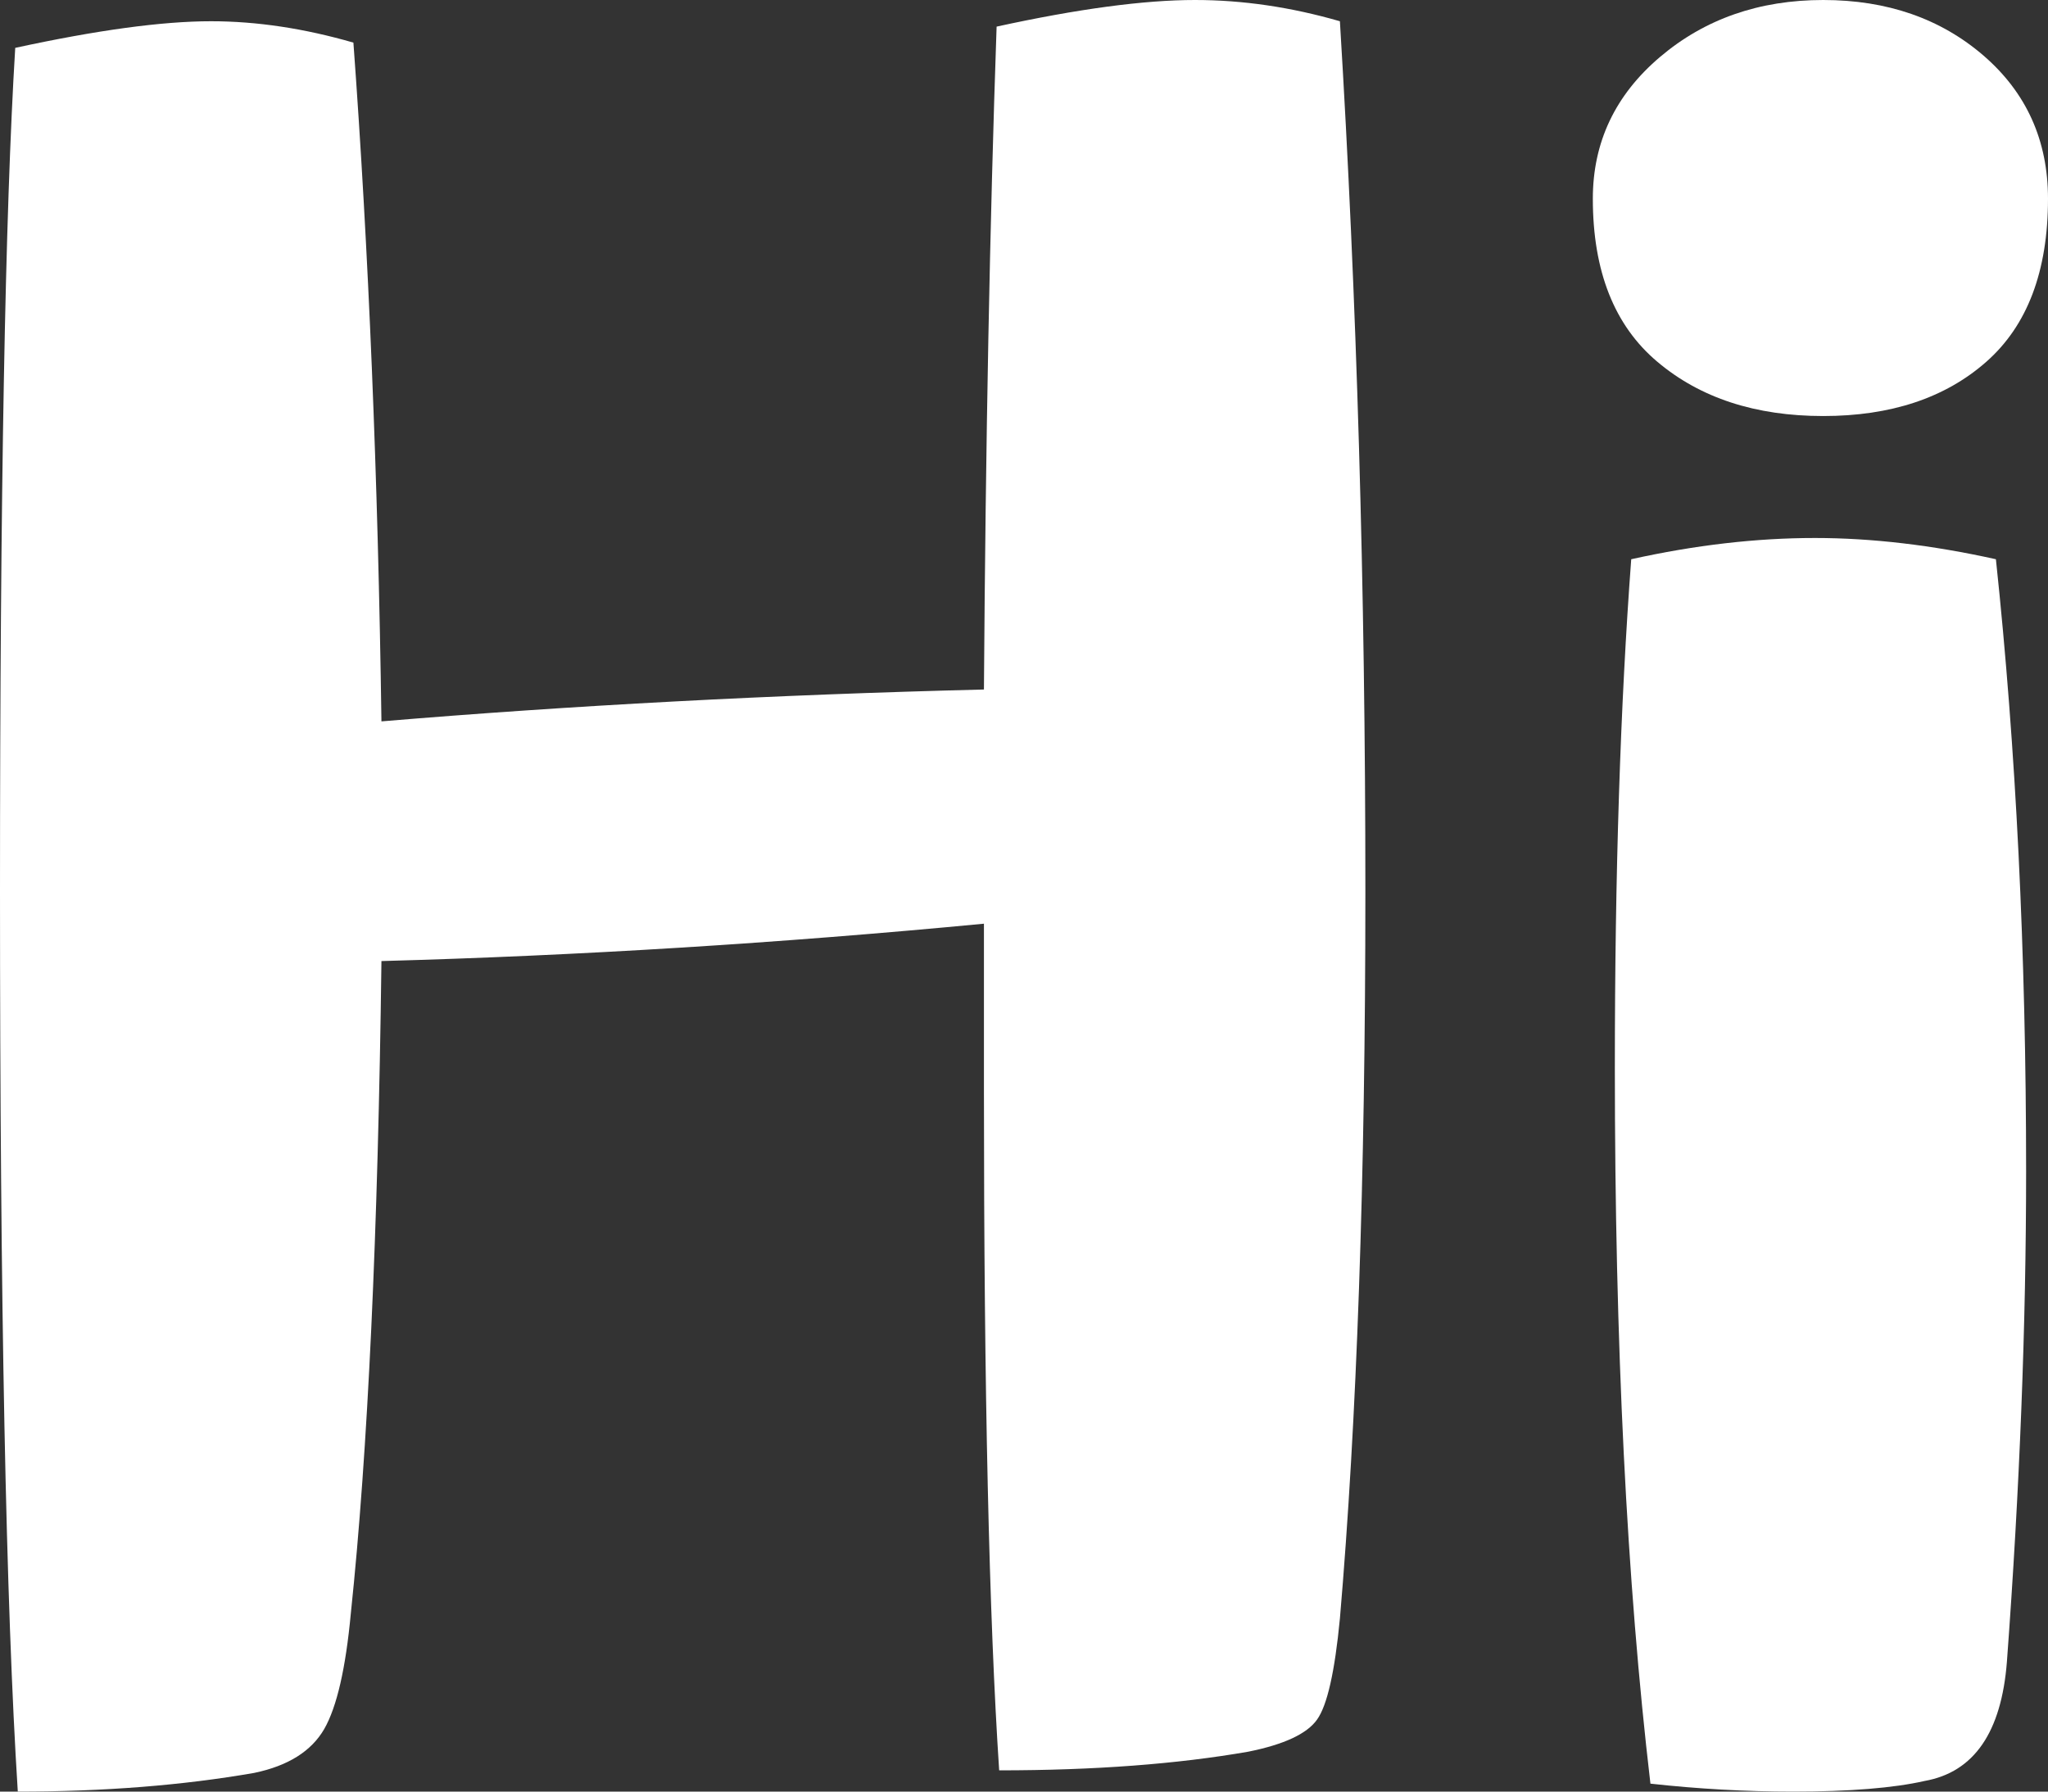 <?xml version="1.0" encoding="UTF-8"?>
<svg width="16px" height="14px" viewBox="0 0 16 14" version="1.1" xmlns="http://www.w3.org/2000/svg" xmlns:xlink="http://www.w3.org/1999/xlink">
    <rect x="0" y="0" width="16" height="14" fill="#333333" stroke="none"/>
    <g id="B端移动端v1.0" stroke="none" stroke-width="1" fill="none" fill-rule="evenodd">
        <g id="会话界面评分" transform="translate(-194, -308)" fill="#FFFFFF" fill-rule="nonzero">
            <g id="编组-16" transform="translate(96, 282)">
                <g id="编组-6" transform="translate(84, 16)">
                    <g id="Hi~" transform="translate(14, 10)">
                        <path d="M10.468,0.166 C10.6,2.33 10.667,4.597 10.667,6.969 C10.667,9.215 10.6,11.108 10.468,12.648 C10.428,13.064 10.369,13.327 10.289,13.438 C10.21,13.549 10.031,13.632 9.753,13.688 C9.197,13.785 8.548,13.834 7.806,13.834 C7.727,12.641 7.687,10.873 7.687,8.529 L7.687,7.218 C6.085,7.371 4.516,7.468 2.98,7.51 C2.953,9.645 2.874,11.344 2.741,12.606 C2.701,13.036 2.632,13.338 2.533,13.511 C2.433,13.684 2.251,13.799 1.986,13.854 C1.43,13.951 0.814,14 0.139,14 C0.046,12.53 0,10.186 0,6.969 C0,3.862 0.04,1.664 0.119,0.374 C0.755,0.236 1.265,0.166 1.649,0.166 C2.006,0.166 2.377,0.222 2.761,0.333 C2.88,1.955 2.953,3.724 2.98,5.637 C4.463,5.513 6.032,5.429 7.687,5.388 C7.7,3.46 7.733,1.734 7.786,0.208 C8.422,0.069 8.939,0 9.336,0 C9.707,0 10.084,0.055 10.468,0.166 Z" id="路径"></path>
                        <path d="M14.244,3.251 C13.715,3.251 13.283,3.11 12.948,2.827 C12.612,2.544 12.444,2.119 12.444,1.553 C12.444,1.111 12.619,0.742 12.969,0.445 C13.319,0.148 13.744,0 14.244,0 C14.743,0 15.161,0.145 15.497,0.435 C15.832,0.725 16,1.098 16,1.553 C16,2.119 15.839,2.544 15.518,2.827 C15.197,3.11 14.772,3.251 14.244,3.251 Z M12.894,13.938 C12.709,12.364 12.616,10.5 12.616,8.346 C12.616,6.827 12.659,5.502 12.744,4.37 C13.244,4.259 13.722,4.204 14.179,4.204 C14.622,4.204 15.093,4.259 15.593,4.37 C15.75,5.847 15.829,7.442 15.829,9.154 C15.829,10.355 15.779,11.632 15.679,12.985 C15.636,13.537 15.422,13.848 15.036,13.917 C14.793,13.972 14.451,14 14.008,14 C13.637,14 13.266,13.979 12.894,13.938 Z" id="形状"></path>
                    </g>
                </g>
            </g>
        </g>
    </g>
</svg>
